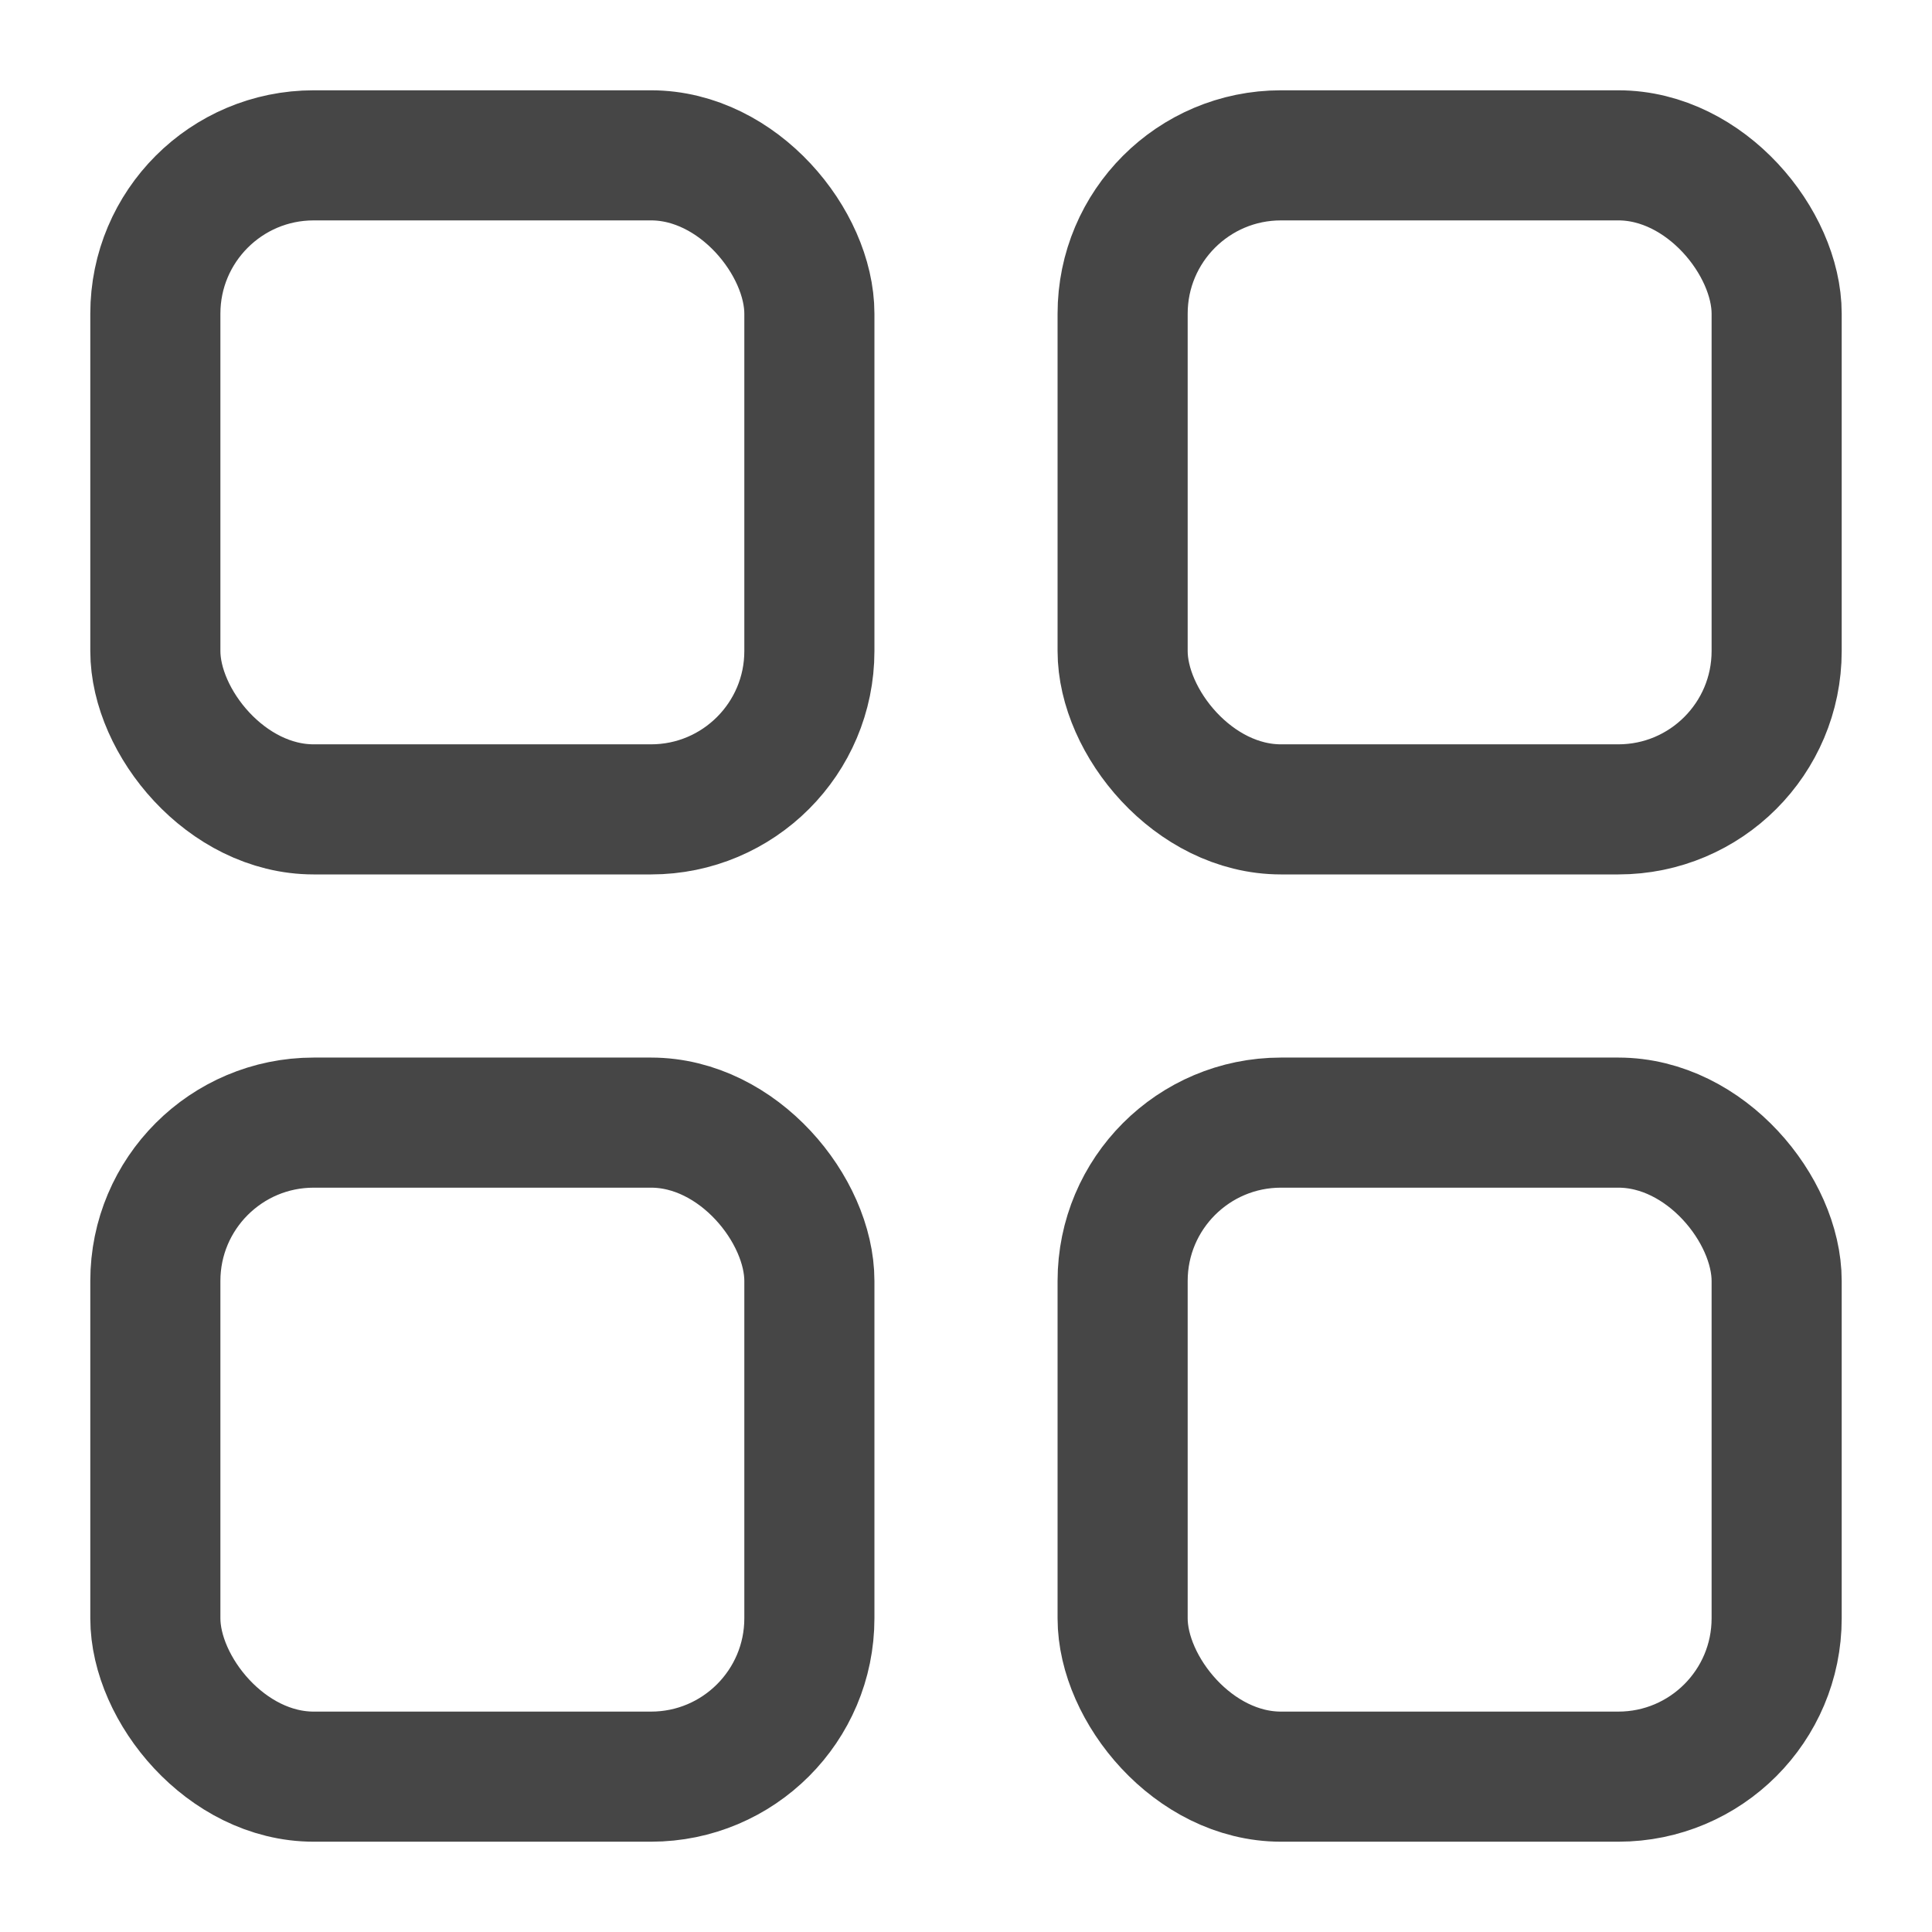 <?xml version="1.0" encoding="UTF-8"?>
<!DOCTYPE svg PUBLIC "-//W3C//DTD SVG 1.1//EN" "http://www.w3.org/Graphics/SVG/1.1/DTD/svg11.dtd">
<!-- Creator: CorelDRAW 2017 -->
<svg xmlns="http://www.w3.org/2000/svg" xml:space="preserve" width="297mm" height="297mm" version="1.1" style="shape-rendering:geometricPrecision; text-rendering:geometricPrecision; image-rendering:optimizeQuality; fill-rule:evenodd; clip-rule:evenodd"
viewBox="0 0 29700 29700"
 xmlns:xlink="http://www.w3.org/1999/xlink">
 <defs>
  <style type="text/css">
   <![CDATA[
    .str0 {stroke:#464646;stroke-width:2000;stroke-miterlimit:22.926}
    .fil0 {fill:none}
   ]]>
  </style>
 </defs>
 <g id="Слой_x0020_1">
  <rect class="fil0 str0" x="2388.11" y="2388.11" width="10054.17" height="10054.17" rx="2434.16" ry="2434.16"/>
  <rect class="fil0 str0" x="17257.71" y="2388.11" width="10054.17" height="10054.17" rx="2434.16" ry="2434.16"/>
  <rect class="fil0 str0" x="2388.11" y="17257.71" width="10054.17" height="10054.17" rx="2434.16" ry="2434.16"/>
  <rect class="fil0 str0" x="17257.71" y="17257.71" width="10054.17" height="10054.17" rx="2434.16" ry="2434.16"/>
 </g>
</svg>

